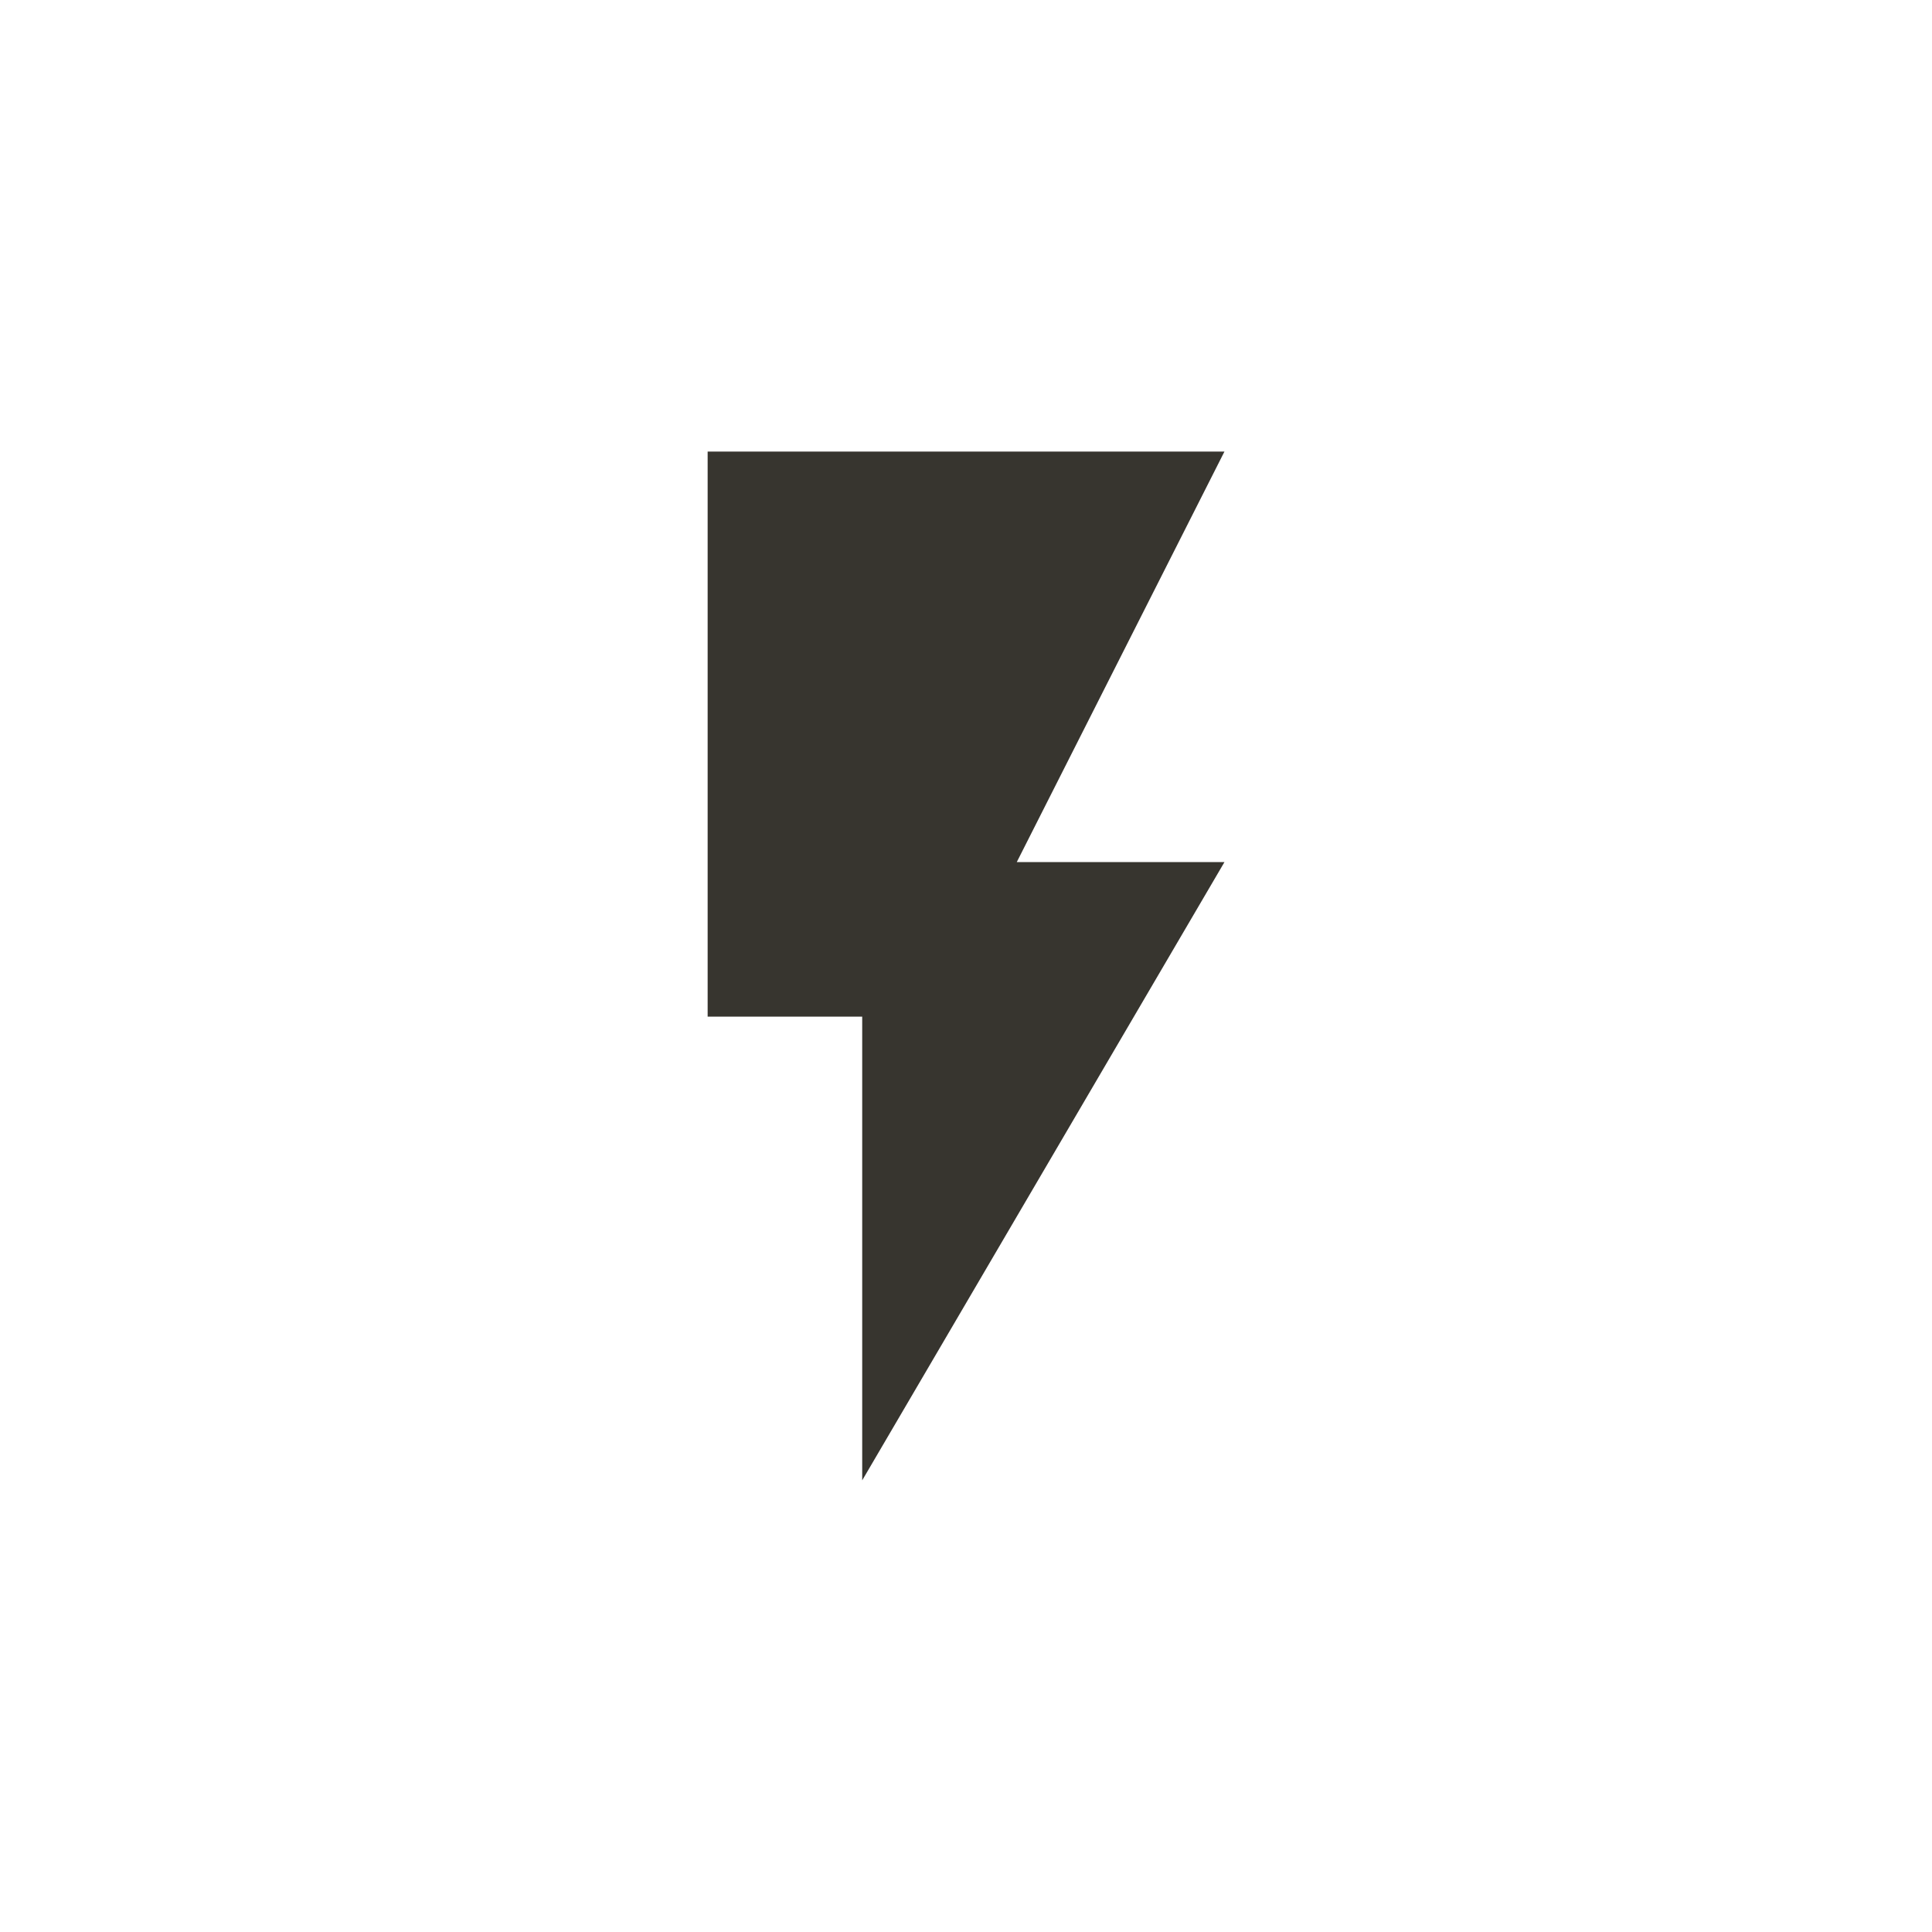 <!-- Generated by IcoMoon.io -->
<svg version="1.1" xmlns="http://www.w3.org/2000/svg" width="40" height="40" viewBox="0 0 40 40">
<title>mt-flash_on</title>
<path fill="#37352f" d="M14.651 9.349h10.7l-4.3 8.5h4.3l-7.5 12.8v-9.6h-3.2v-11.7z"></path>
</svg>
